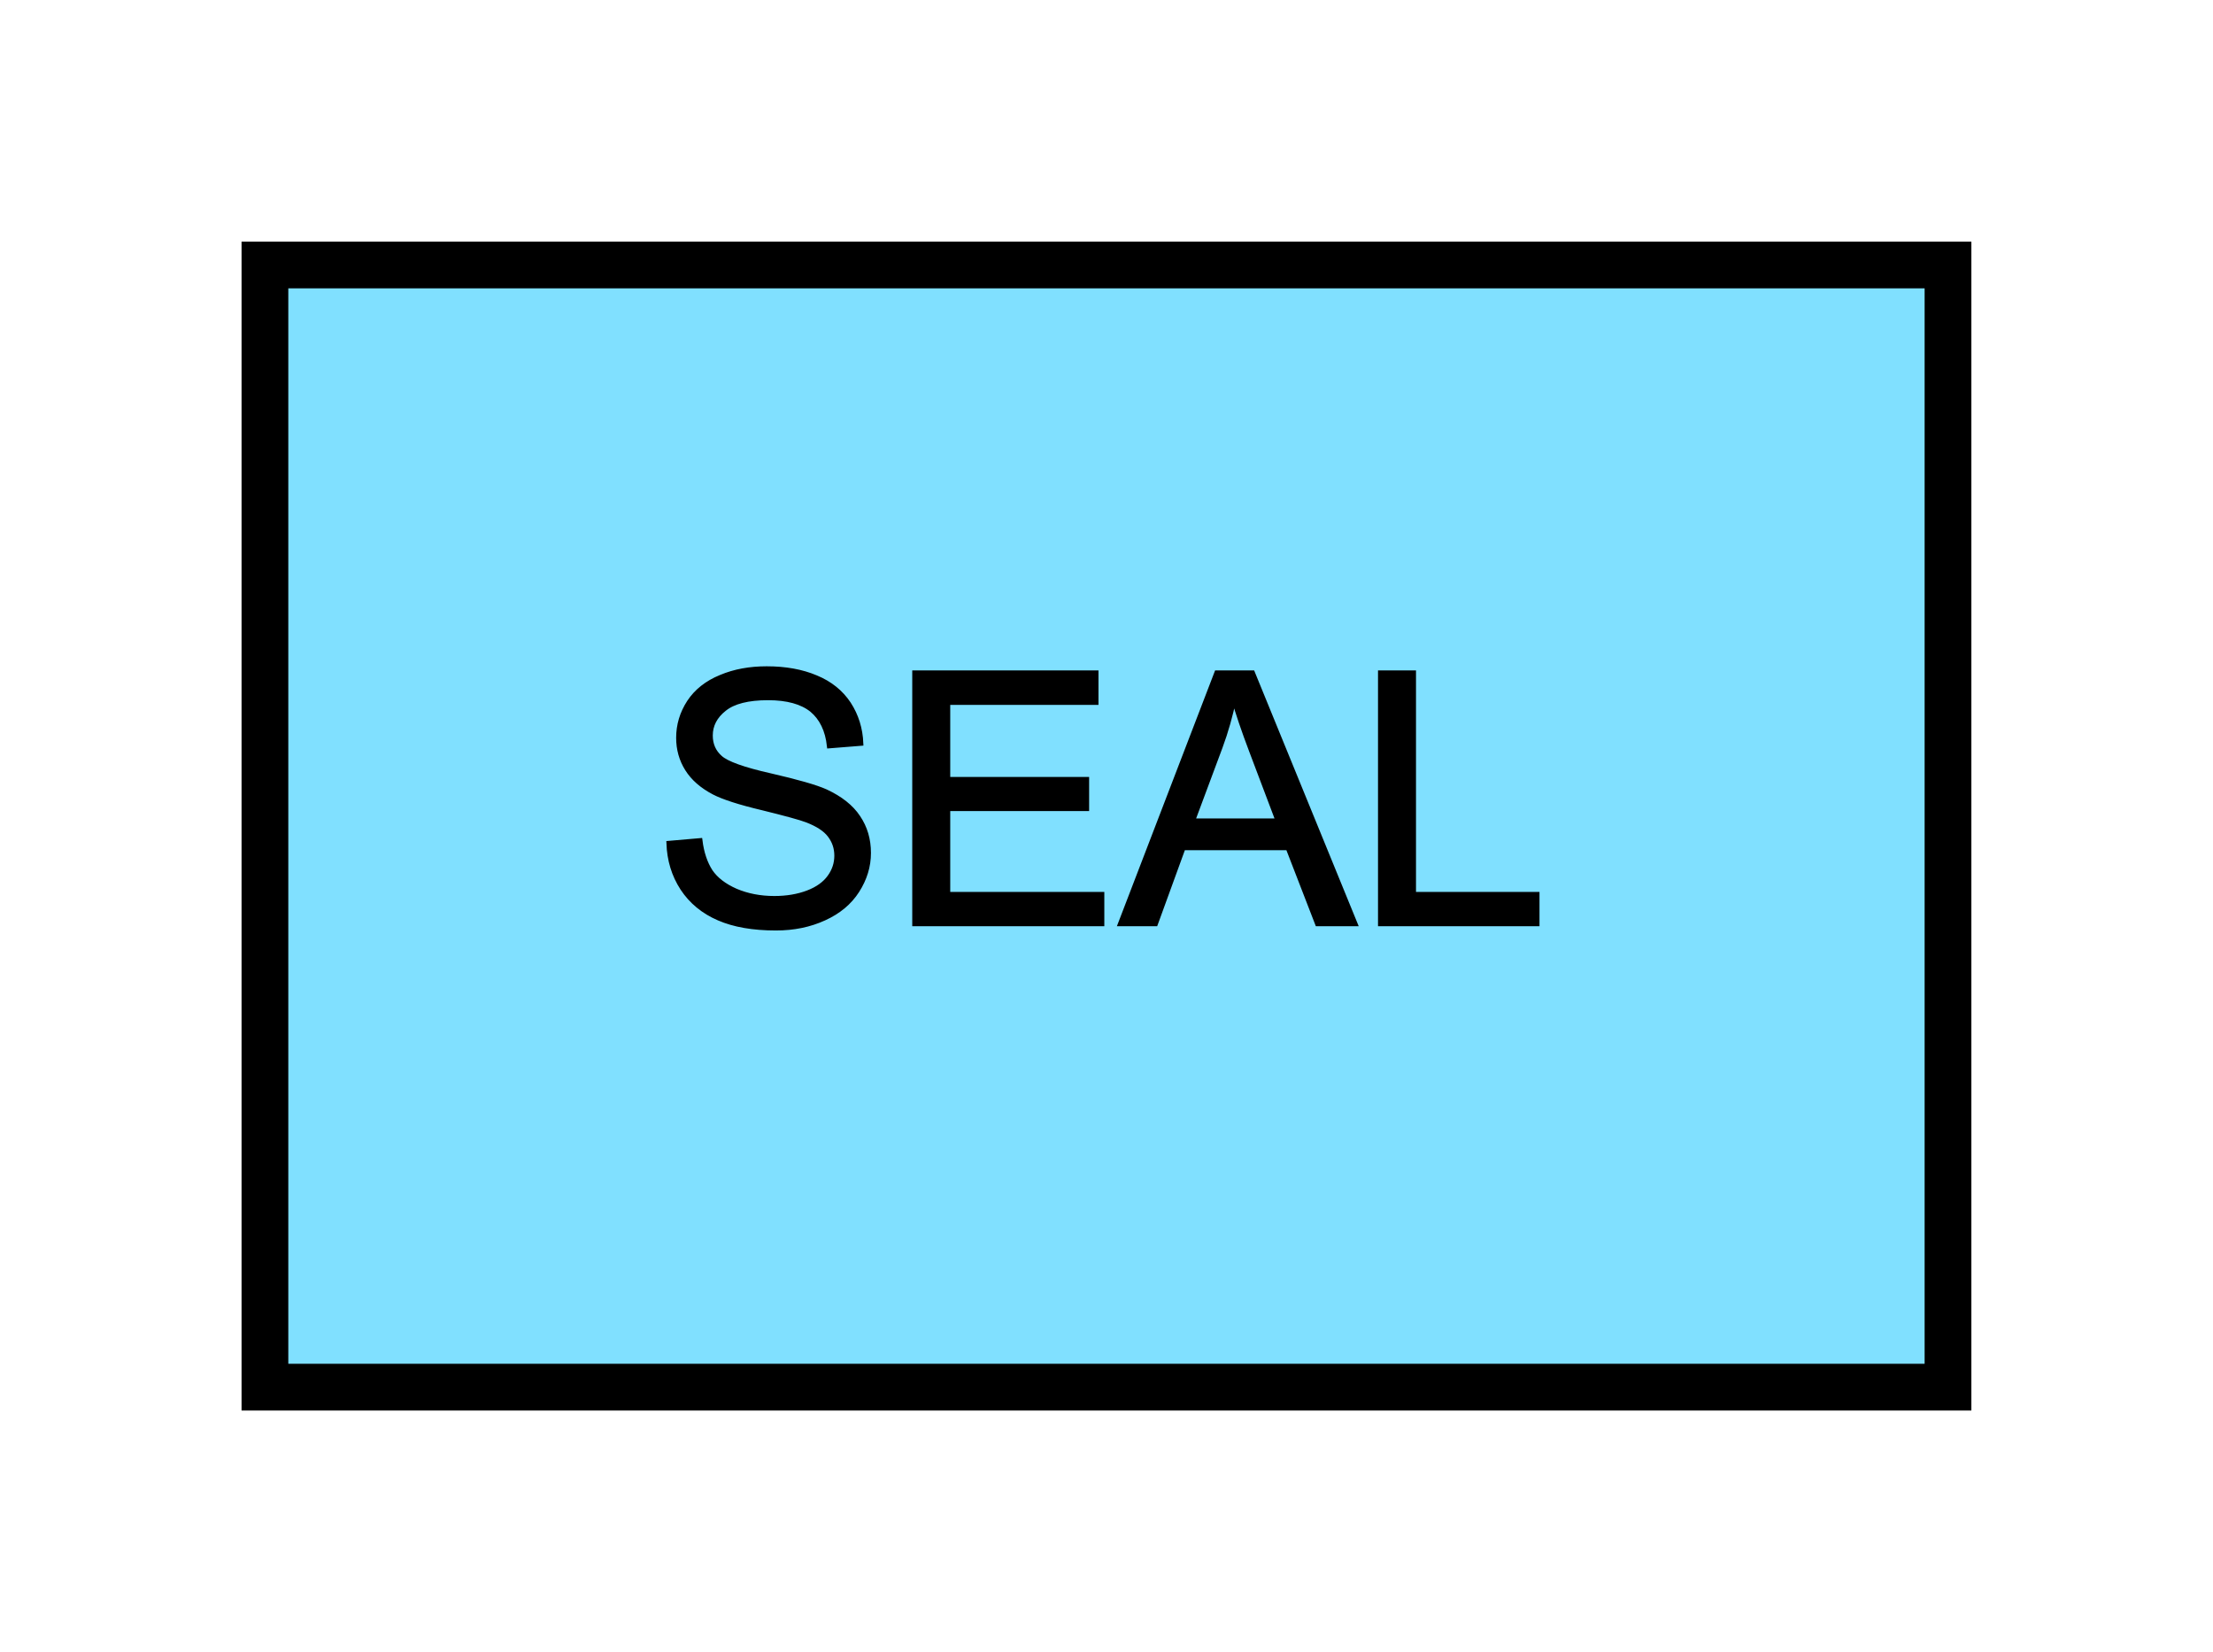<?xml version="1.0" encoding="UTF-8" standalone="no"?>
<svg
   xmlns:dc="http://purl.org/dc/elements/1.1/"
   xmlns:cc="http://creativecommons.org/ns#"
   xmlns:rdf="http://www.w3.org/1999/02/22-rdf-syntax-ns#"
   xmlns:svg="http://www.w3.org/2000/svg"
   xmlns="http://www.w3.org/2000/svg"
   id="svg13"
   height="89.67mm"
   width="120.11mm"
   version="1.0">
  <defs
     id="defs3">
    <pattern
       y="0"
       x="0"
       height="6"
       width="6"
       patternUnits="userSpaceOnUse"
       id="EMFhbasepattern" />
  </defs>
  <path
     id="path5"
     d="  M 54.345,54.345   L 54.345,284.514   L 399.598,284.514   L 399.598,54.345   L 54.345,54.345   z "
     style="fill:#80e0ff;fill-rule:evenodd;fill-opacity:1;stroke:none;" />
  <path
     id="path7"
     d="  M 54.345,54.345   L 399.598,54.345   L 399.598,284.514   L 54.345,284.514   z "
     style="fill:none;stroke:#000000;stroke-width:9.59px;stroke-linecap:butt;stroke-linejoin:miter;stroke-miterlimit:10;stroke-dasharray:none;stroke-opacity:1;" />
  <path
     id="path9"
     d="  M 137.182,172.946   L 143.616,172.387   C 143.935,174.944 144.655,177.062 145.734,178.74   C 146.852,180.379 148.571,181.697 150.928,182.736   C 153.286,183.735 155.923,184.255 158.84,184.255   C 161.438,184.255 163.715,183.855 165.713,183.096   C 167.711,182.337 169.19,181.258 170.149,179.939   C 171.148,178.581 171.628,177.102 171.628,175.504   C 171.628,173.905 171.148,172.507 170.189,171.268   C 169.27,170.069 167.711,169.07 165.554,168.231   C 164.195,167.711 161.118,166.872 156.403,165.713   C 151.688,164.595 148.371,163.516 146.453,162.517   C 144.015,161.238 142.177,159.64 140.978,157.721   C 139.78,155.803 139.18,153.686 139.18,151.328   C 139.18,148.731 139.899,146.293 141.378,144.015   C 142.856,141.778 145.014,140.059 147.851,138.9   C 150.689,137.702 153.805,137.142 157.282,137.142   C 161.118,137.142 164.475,137.742 167.392,138.98   C 170.309,140.179 172.547,142.017 174.105,144.375   C 175.663,146.772 176.503,149.49 176.622,152.487   L 170.109,153.006   C 169.749,149.73 168.551,147.292 166.553,145.614   C 164.515,143.975 161.518,143.136 157.562,143.136   C 153.446,143.136 150.449,143.895 148.571,145.414   C 146.693,146.892 145.734,148.731 145.734,150.848   C 145.734,152.726 146.413,154.245 147.732,155.404   C 149.05,156.603 152.487,157.841 158.001,159.08   C 163.556,160.359 167.352,161.438 169.39,162.357   C 172.387,163.755 174.625,165.514 176.023,167.632   C 177.462,169.749 178.181,172.187 178.181,174.944   C 178.181,177.701 177.382,180.259 175.823,182.696   C 174.265,185.134 171.987,187.012 169.07,188.331   C 166.113,189.689 162.836,190.369 159.16,190.369   C 154.485,190.369 150.569,189.689 147.452,188.331   C 144.295,186.972 141.817,184.934 140.019,182.217   C 138.221,179.46 137.302,176.383 137.182,172.946   z  M 187.611,189.49   L 187.611,137.981   L 224.854,137.981   L 224.854,144.095   L 194.445,144.095   L 194.445,159.839   L 222.936,159.839   L 222.936,165.873   L 194.445,165.873   L 194.445,183.416   L 226.053,183.416   L 226.053,189.49   z  M 229.809,189.49   L 249.589,137.981   L 256.942,137.981   L 278.001,189.49   L 270.248,189.49   L 264.214,173.905   L 242.716,173.905   L 237.042,189.49   z  M 244.674,168.351   L 262.137,168.351   L 256.742,154.085   C 255.104,149.769 253.905,146.213 253.106,143.416   C 252.426,146.733 251.507,150.009 250.308,153.246   z  M 283.155,189.49   L 283.155,137.981   L 289.989,137.981   L 289.989,183.416   L 315.323,183.416   L 315.323,189.49   z "
     style="fill:#000000;fill-rule:evenodd;fill-opacity:1;stroke:none;" />
  <path
     id="path11"
     d="  M 137.182,172.946   L 143.616,172.387   C 143.935,174.944 144.655,177.062 145.734,178.74   C 146.852,180.379 148.571,181.697 150.928,182.736   C 153.286,183.735 155.923,184.255 158.84,184.255   C 161.438,184.255 163.715,183.855 165.713,183.096   C 167.711,182.337 169.19,181.258 170.149,179.939   C 171.148,178.581 171.628,177.102 171.628,175.504   C 171.628,173.905 171.148,172.507 170.189,171.268   C 169.27,170.069 167.711,169.07 165.554,168.231   C 164.195,167.711 161.118,166.872 156.403,165.713   C 151.688,164.595 148.371,163.516 146.453,162.517   C 144.015,161.238 142.177,159.64 140.978,157.721   C 139.78,155.803 139.18,153.686 139.18,151.328   C 139.18,148.731 139.899,146.293 141.378,144.015   C 142.856,141.778 145.014,140.059 147.851,138.9   C 150.689,137.702 153.805,137.142 157.282,137.142   C 161.118,137.142 164.475,137.742 167.392,138.98   C 170.309,140.179 172.547,142.017 174.105,144.375   C 175.663,146.772 176.503,149.49 176.622,152.487   L 170.109,153.006   C 169.749,149.73 168.551,147.292 166.553,145.614   C 164.515,143.975 161.518,143.136 157.562,143.136   C 153.446,143.136 150.449,143.895 148.571,145.414   C 146.693,146.892 145.734,148.731 145.734,150.848   C 145.734,152.726 146.413,154.245 147.732,155.404   C 149.05,156.603 152.487,157.841 158.001,159.08   C 163.556,160.359 167.352,161.438 169.39,162.357   C 172.387,163.755 174.625,165.514 176.023,167.632   C 177.462,169.749 178.181,172.187 178.181,174.944   C 178.181,177.701 177.382,180.259 175.823,182.696   C 174.265,185.134 171.987,187.012 169.07,188.331   C 166.113,189.689 162.836,190.369 159.16,190.369   C 154.485,190.369 150.569,189.689 147.452,188.331   C 144.295,186.972 141.817,184.934 140.019,182.217   C 138.221,179.46 137.302,176.383 137.182,172.946   z  M 187.611,189.49   L 187.611,137.981   L 224.854,137.981   L 224.854,144.095   L 194.445,144.095   L 194.445,159.839   L 222.936,159.839   L 222.936,165.873   L 194.445,165.873   L 194.445,183.416   L 226.053,183.416   L 226.053,189.49   z  M 229.809,189.49   L 249.589,137.981   L 256.942,137.981   L 278.001,189.49   L 270.248,189.49   L 264.214,173.905   L 242.716,173.905   L 237.042,189.49   z  M 244.674,168.351   L 262.137,168.351   L 256.742,154.085   C 255.104,149.769 253.905,146.213 253.106,143.416   C 252.426,146.733 251.507,150.009 250.308,153.246   z  M 283.155,189.49   L 283.155,137.981   L 289.989,137.981   L 289.989,183.416   L 315.323,183.416   L 315.323,189.49   z "
     style="fill:none;stroke:#000000;stroke-width:0.959px;stroke-linecap:butt;stroke-linejoin:miter;stroke-miterlimit:10;stroke-dasharray:none;stroke-opacity:1;" />
</svg>
